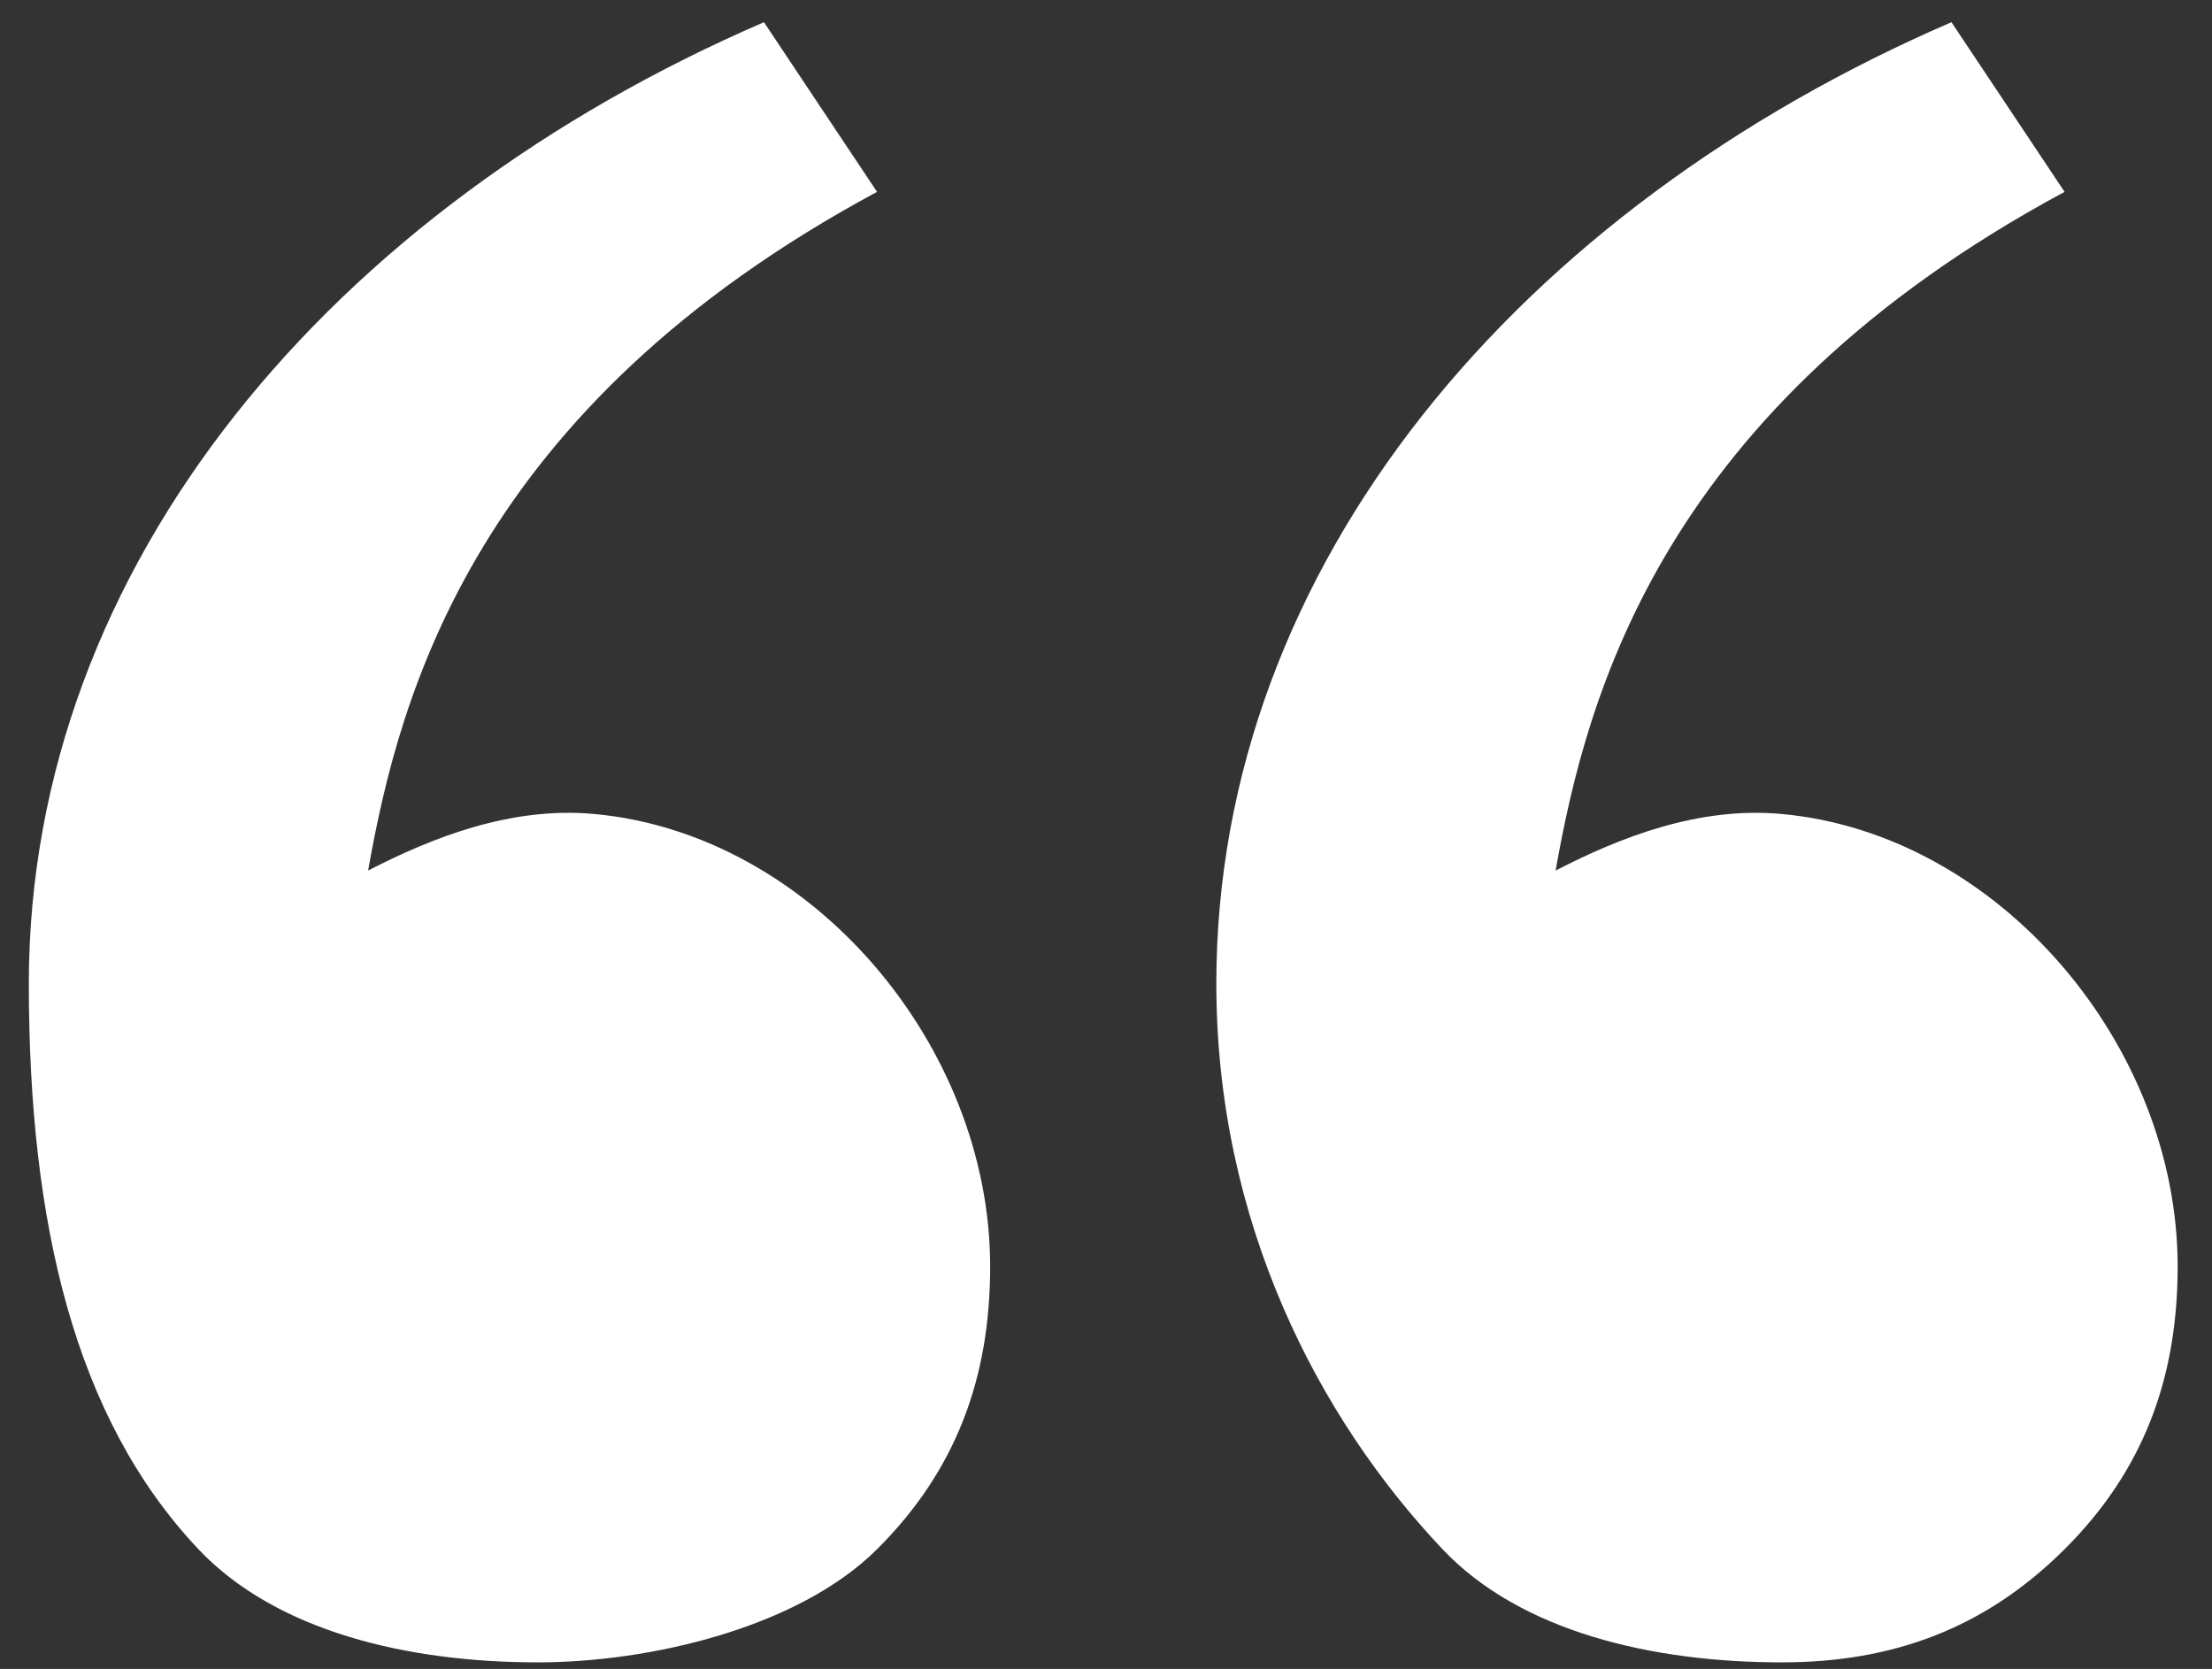 <svg width="57" height="43" viewBox="0 0 57 43" fill="none" xmlns="http://www.w3.org/2000/svg">
<rect x="0" y="0" width="57" height="43" fill="#333333" stroke="none"/>
<path d="M5.114 39.915C1.916 36.535 0.743 31.489 0.743 25.344C0.743 14.53 8.59 5.364 19.686 0.572L22.6 4.943C12.244 10.517 10.293 17.869 9.486 22.429C11.153 21.57 13.175 20.774 15.315 20.972C20.917 21.488 25.515 26.941 25.515 32.629C25.515 35.497 24.639 37.887 22.6 39.915C20.562 41.943 16.74 42.83 13.857 42.83C10.525 42.83 7.13 42.044 5.114 39.915ZM37.172 39.915C33.974 36.535 31.343 31.489 31.343 25.344C31.343 14.53 39.191 5.364 50.286 0.572L53.201 4.943C42.844 10.517 40.894 17.869 40.086 22.429C41.754 21.57 43.775 20.774 45.915 20.972C51.517 21.488 56.115 26.941 56.115 32.629C56.115 35.497 55.239 37.887 53.201 39.915C51.163 41.943 48.798 42.83 45.915 42.83C42.583 42.83 39.187 42.044 37.172 39.915Z" fill="white"/>
</svg>

